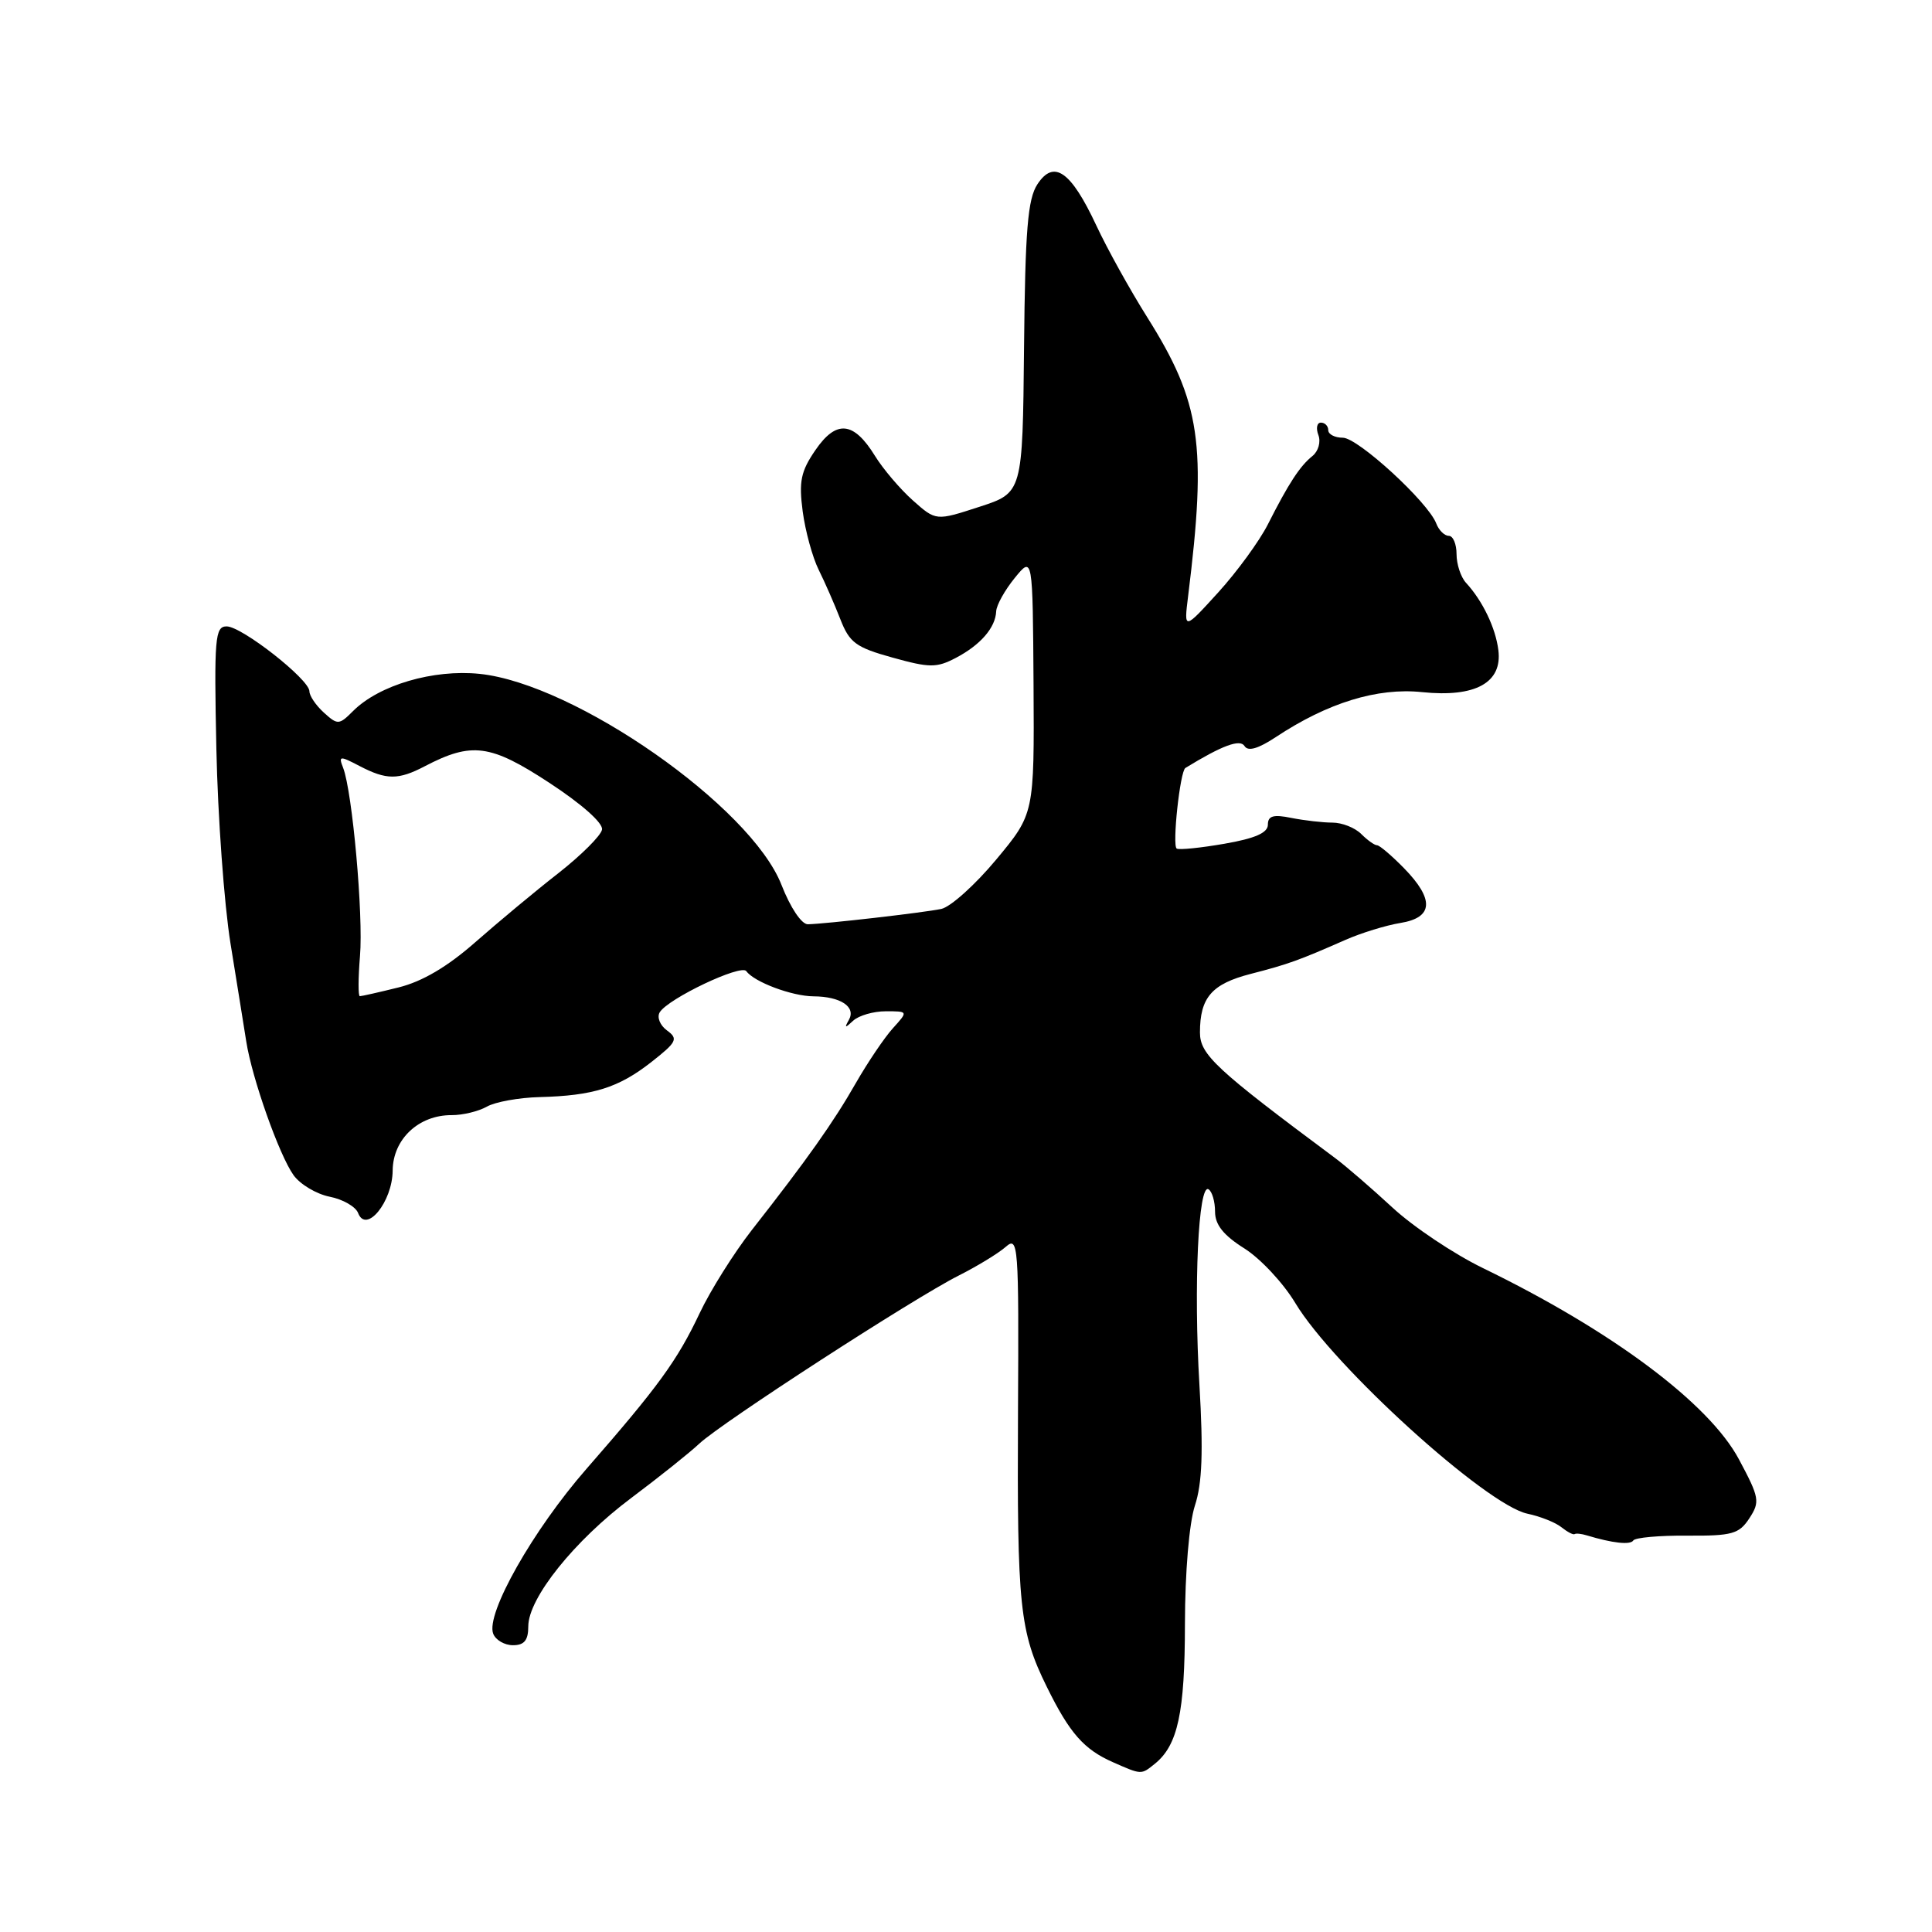 <?xml version="1.0" encoding="UTF-8" standalone="no"?>
<!DOCTYPE svg PUBLIC "-//W3C//DTD SVG 1.1//EN" "http://www.w3.org/Graphics/SVG/1.1/DTD/svg11.dtd" >
<svg xmlns="http://www.w3.org/2000/svg" xmlns:xlink="http://www.w3.org/1999/xlink" version="1.1" viewBox="0 0 256 256">
 <g >
 <path fill="currentColor"
d=" M 153.01 233.72 C 156.07 231.26 157.00 226.94 157.01 215.20 C 157.02 208.33 157.57 201.85 158.33 199.50 C 159.30 196.56 159.45 192.33 158.93 183.50 C 158.15 170.39 158.79 156.75 160.14 157.59 C 160.61 157.88 161.00 159.21 161.00 160.55 C 161.00 162.28 162.11 163.68 164.88 165.42 C 167.02 166.77 170.05 170.02 171.63 172.65 C 176.67 181.04 196.89 199.39 202.38 200.57 C 204.10 200.93 206.13 201.74 206.90 202.37 C 207.68 202.99 208.46 203.40 208.64 203.28 C 208.83 203.15 209.55 203.23 210.24 203.44 C 213.67 204.48 216.04 204.74 216.42 204.12 C 216.66 203.74 219.87 203.45 223.56 203.48 C 229.52 203.52 230.44 203.26 231.80 201.18 C 233.23 198.99 233.14 198.46 230.42 193.37 C 226.45 185.94 213.58 176.33 196.50 168.03 C 192.65 166.16 187.25 162.55 184.50 160.00 C 181.75 157.46 178.33 154.50 176.90 153.44 C 161.09 141.68 159.00 139.74 159.00 136.81 C 159.00 132.18 160.56 130.38 165.71 129.05 C 170.72 127.76 172.07 127.27 178.30 124.53 C 180.39 123.61 183.65 122.61 185.55 122.30 C 189.93 121.59 190.09 119.19 186.03 115.03 C 184.40 113.37 182.80 112.00 182.46 112.00 C 182.13 112.00 181.18 111.32 180.36 110.50 C 179.53 109.67 177.82 109.00 176.55 109.00 C 175.29 109.00 172.84 108.72 171.12 108.38 C 168.72 107.89 168.00 108.10 168.00 109.28 C 168.00 110.35 166.30 111.10 162.25 111.80 C 159.09 112.35 156.24 112.64 155.92 112.44 C 155.30 112.07 156.36 102.20 157.07 101.76 C 161.95 98.77 164.32 97.89 164.91 98.86 C 165.37 99.60 166.72 99.21 169.05 97.67 C 175.92 93.12 182.50 91.09 188.43 91.71 C 195.51 92.44 199.09 90.46 198.54 86.14 C 198.17 83.18 196.45 79.61 194.25 77.22 C 193.56 76.47 193.00 74.76 193.00 73.43 C 193.00 72.09 192.54 71.00 191.97 71.00 C 191.40 71.00 190.65 70.26 190.31 69.36 C 189.22 66.52 179.93 58.00 177.93 58.00 C 176.87 58.00 176.00 57.55 176.00 57.00 C 176.00 56.45 175.56 56.00 175.03 56.00 C 174.50 56.00 174.35 56.74 174.69 57.64 C 175.04 58.55 174.69 59.79 173.91 60.42 C 172.25 61.75 170.75 64.04 167.99 69.50 C 166.87 71.70 163.92 75.75 161.42 78.50 C 156.87 83.50 156.87 83.50 157.43 79.00 C 159.93 58.89 159.11 53.31 151.99 42.00 C 149.74 38.42 146.71 32.97 145.27 29.88 C 141.90 22.67 139.64 21.09 137.46 24.42 C 136.18 26.38 135.84 30.45 135.69 46.07 C 135.50 65.30 135.50 65.30 129.76 67.16 C 124.02 69.03 124.02 69.03 120.96 66.31 C 119.28 64.81 117.02 62.16 115.94 60.41 C 113.11 55.82 110.81 55.60 108.04 59.65 C 106.11 62.46 105.84 63.80 106.36 67.76 C 106.71 70.37 107.66 73.85 108.48 75.50 C 109.30 77.15 110.59 80.10 111.35 82.05 C 112.56 85.16 113.41 85.79 118.25 87.13 C 123.17 88.50 124.10 88.51 126.64 87.18 C 129.91 85.47 131.91 83.17 132.00 81.00 C 132.04 80.17 133.15 78.19 134.46 76.58 C 136.84 73.66 136.84 73.66 136.95 90.75 C 137.05 107.83 137.05 107.83 132.00 113.90 C 129.22 117.24 125.95 120.18 124.72 120.44 C 122.31 120.94 109.40 122.42 107.05 122.47 C 106.21 122.49 104.73 120.27 103.55 117.25 C 99.50 106.88 76.21 90.60 63.55 89.29 C 57.41 88.66 50.23 90.77 46.78 94.22 C 44.93 96.07 44.74 96.08 42.92 94.43 C 41.86 93.47 41.00 92.20 41.00 91.60 C 40.99 90.02 32.04 83.00 30.03 83.00 C 28.49 83.00 28.36 84.51 28.67 99.25 C 28.86 108.19 29.70 119.78 30.54 125.00 C 31.39 130.22 32.32 136.07 32.63 138.00 C 33.40 142.91 37.00 153.07 38.90 155.72 C 39.78 156.94 41.93 158.22 43.68 158.57 C 45.43 158.91 47.13 159.89 47.45 160.73 C 48.52 163.52 52.00 159.25 52.03 155.10 C 52.07 150.94 55.48 147.74 59.85 147.76 C 61.31 147.77 63.40 147.26 64.50 146.64 C 65.60 146.01 68.75 145.44 71.50 145.37 C 78.59 145.19 81.95 144.14 86.29 140.74 C 89.69 138.07 89.90 137.65 88.38 136.54 C 87.45 135.86 87.02 134.78 87.42 134.13 C 88.54 132.31 98.20 127.72 98.89 128.68 C 99.92 130.12 104.94 132.00 107.80 132.02 C 111.38 132.04 113.46 133.42 112.48 135.14 C 111.86 136.24 111.97 136.26 113.05 135.25 C 113.79 134.56 115.74 134.00 117.37 134.00 C 120.35 134.00 120.35 134.00 118.31 136.25 C 117.19 137.49 114.99 140.75 113.41 143.50 C 110.45 148.69 106.96 153.63 99.61 163.00 C 97.25 166.03 94.14 170.97 92.71 174.00 C 89.74 180.28 87.24 183.72 77.72 194.62 C 70.63 202.73 64.34 213.84 65.35 216.47 C 65.67 217.31 66.85 218.00 67.97 218.00 C 69.47 218.00 70.00 217.35 70.00 215.50 C 70.00 211.76 76.12 204.12 83.63 198.50 C 87.30 195.75 91.36 192.51 92.66 191.29 C 95.62 188.51 121.07 172.02 127.03 169.02 C 129.49 167.78 132.29 166.07 133.26 165.22 C 134.93 163.75 135.01 164.83 134.89 187.09 C 134.76 212.90 135.10 216.19 138.70 223.50 C 141.73 229.66 143.62 231.81 147.49 233.51 C 151.28 235.18 151.20 235.18 153.01 233.72 Z  M 47.70 126.69 C 48.16 121.28 46.69 104.92 45.47 101.75 C 44.84 100.14 45.00 100.12 47.64 101.50 C 51.21 103.36 52.77 103.37 56.29 101.53 C 62.52 98.28 64.98 98.61 72.78 103.72 C 77.09 106.54 79.94 109.07 79.77 109.93 C 79.62 110.73 77.02 113.32 74.00 115.69 C 70.97 118.05 66.03 122.17 63.00 124.83 C 59.30 128.09 55.96 130.06 52.81 130.84 C 50.23 131.48 47.92 132.00 47.68 132.00 C 47.45 132.00 47.46 129.61 47.70 126.69 Z "/>
</g>
</svg>